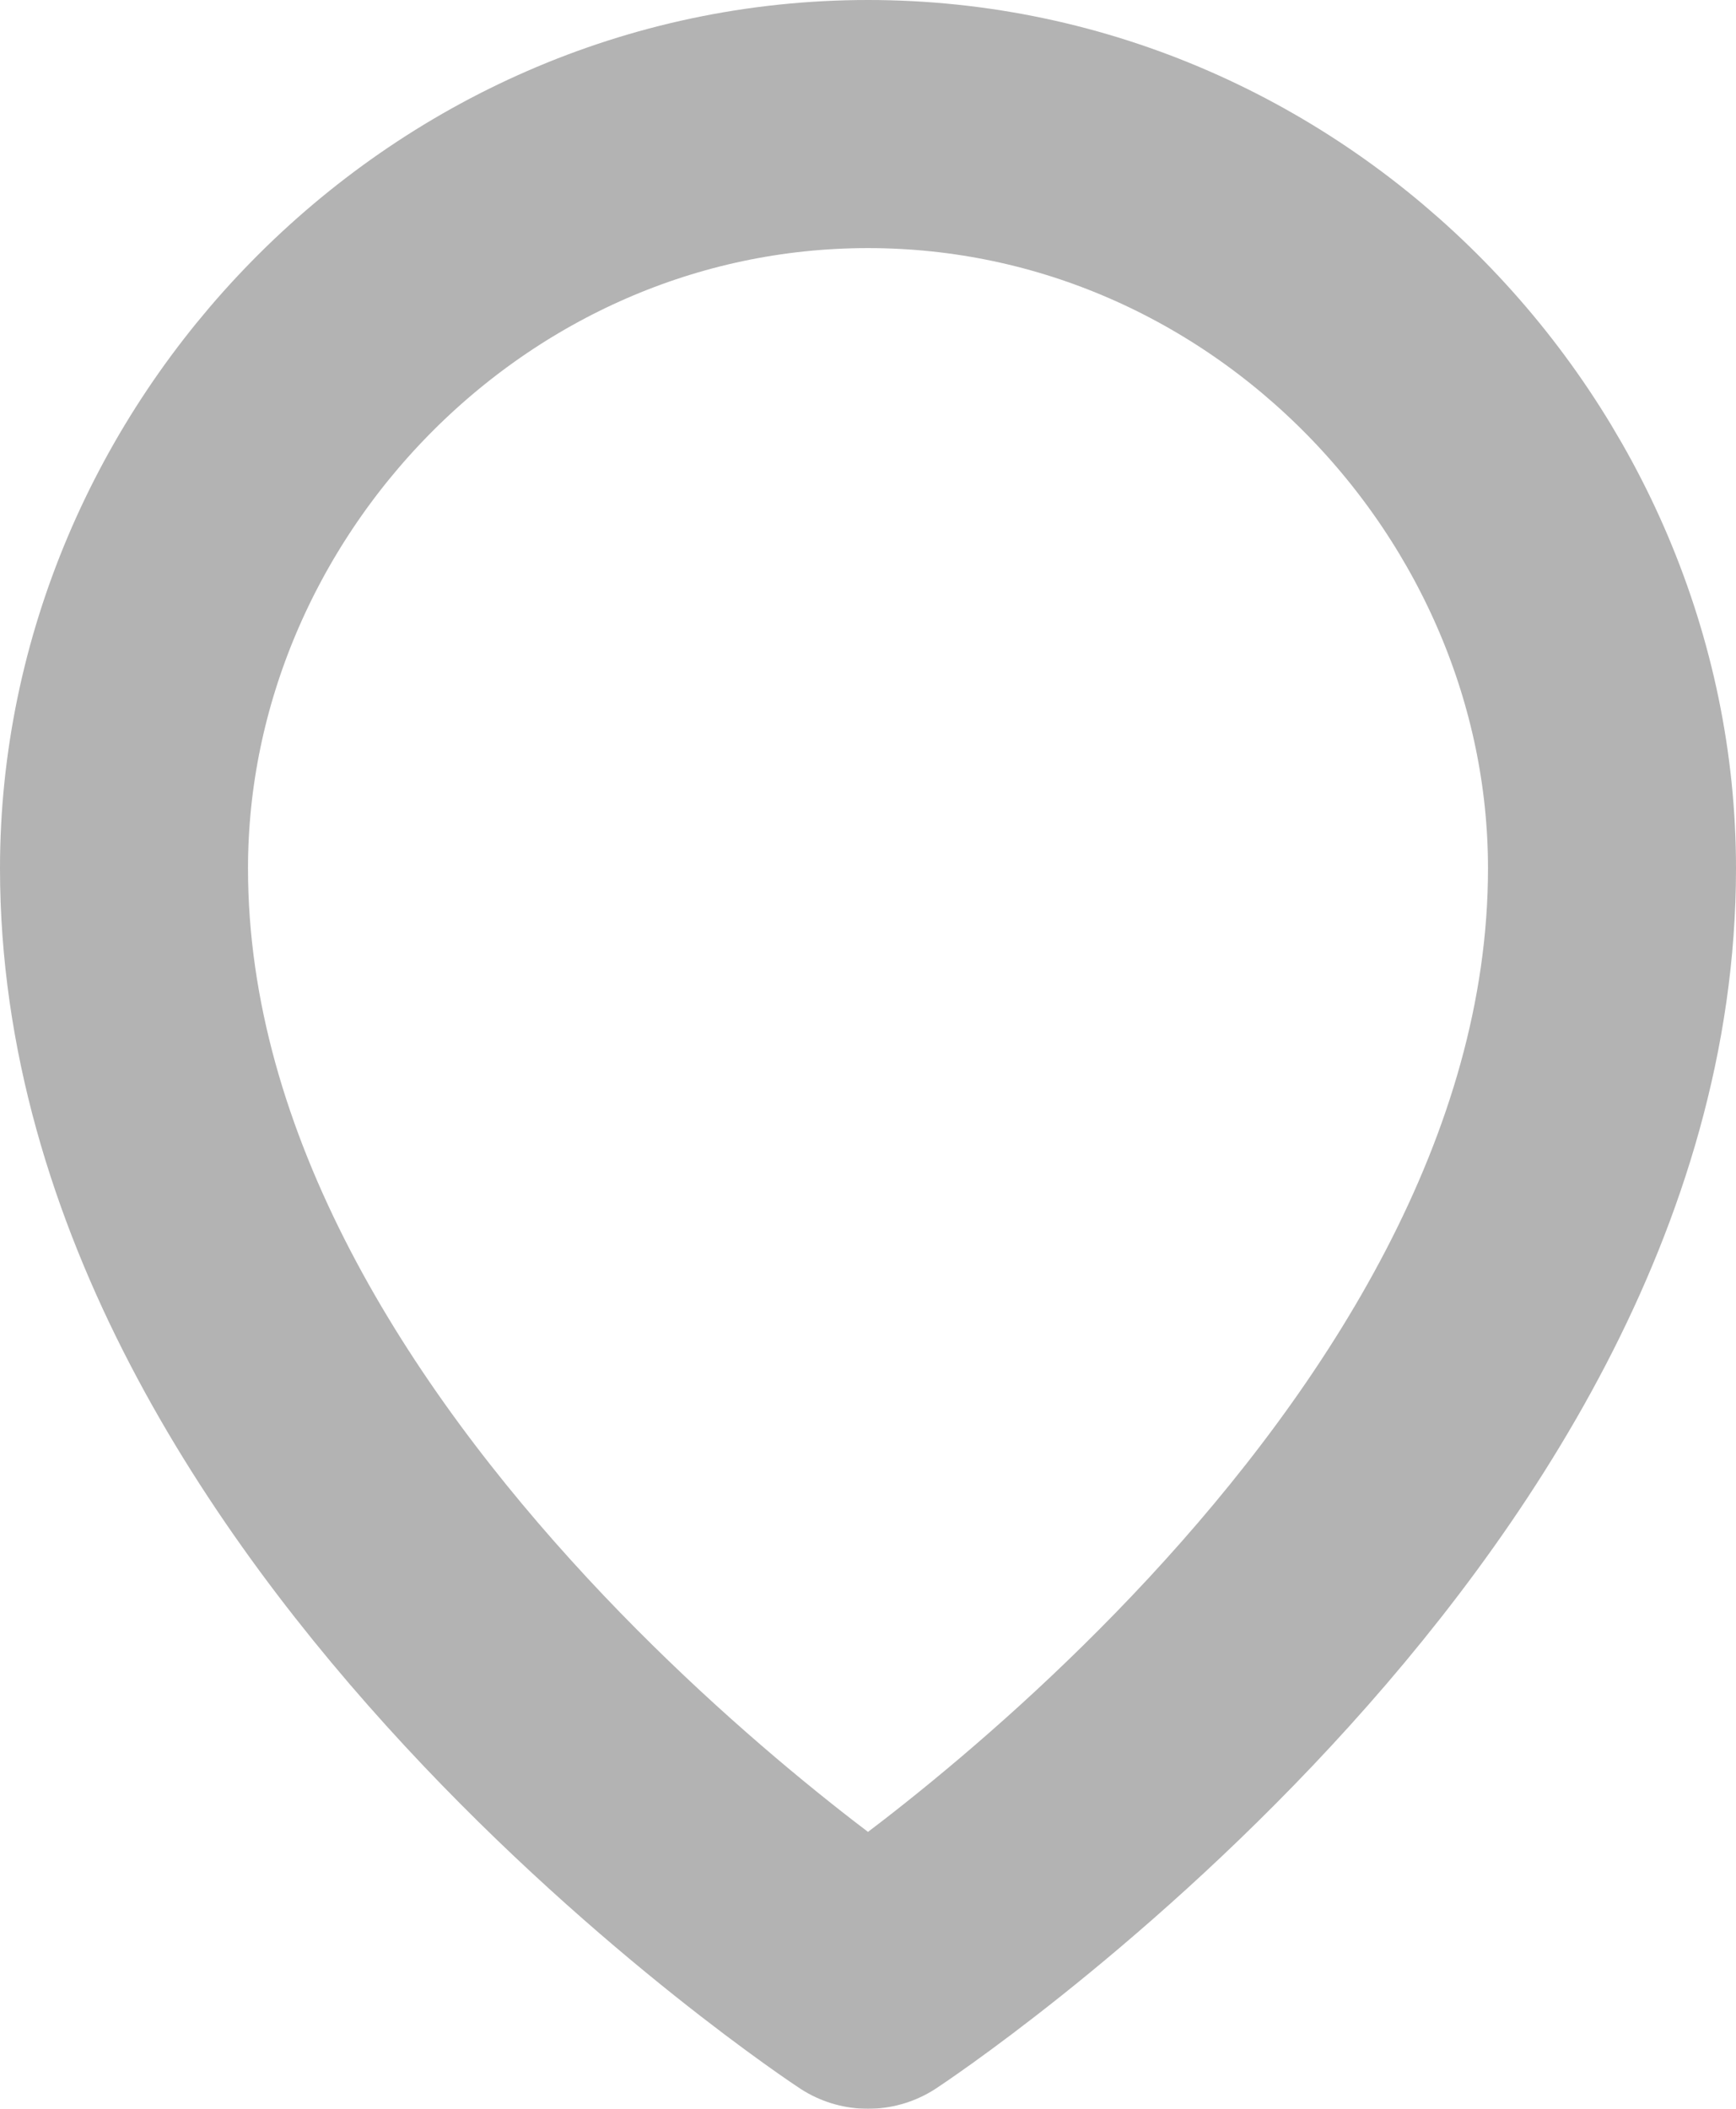 <svg xmlns="http://www.w3.org/2000/svg" width="14" height="17" viewBox="0 0 14 17">
  <g fill="none" fill-rule="evenodd" opacity=".3" transform="translate(-8 -6)">
    <path stroke="#000" stroke-linecap="round" stroke-linejoin="round" stroke-width="2" d="M0,6 C0,11.06 6,15 6,15 C6,15 12,11.06 12,6 C12,2.81 9.343,0 6,0 C2.657,0 0,2.81 0,6 Z" transform="translate(9 7)"/>
    <rect width="30" height="29.583"/>
  </g>
</svg>
